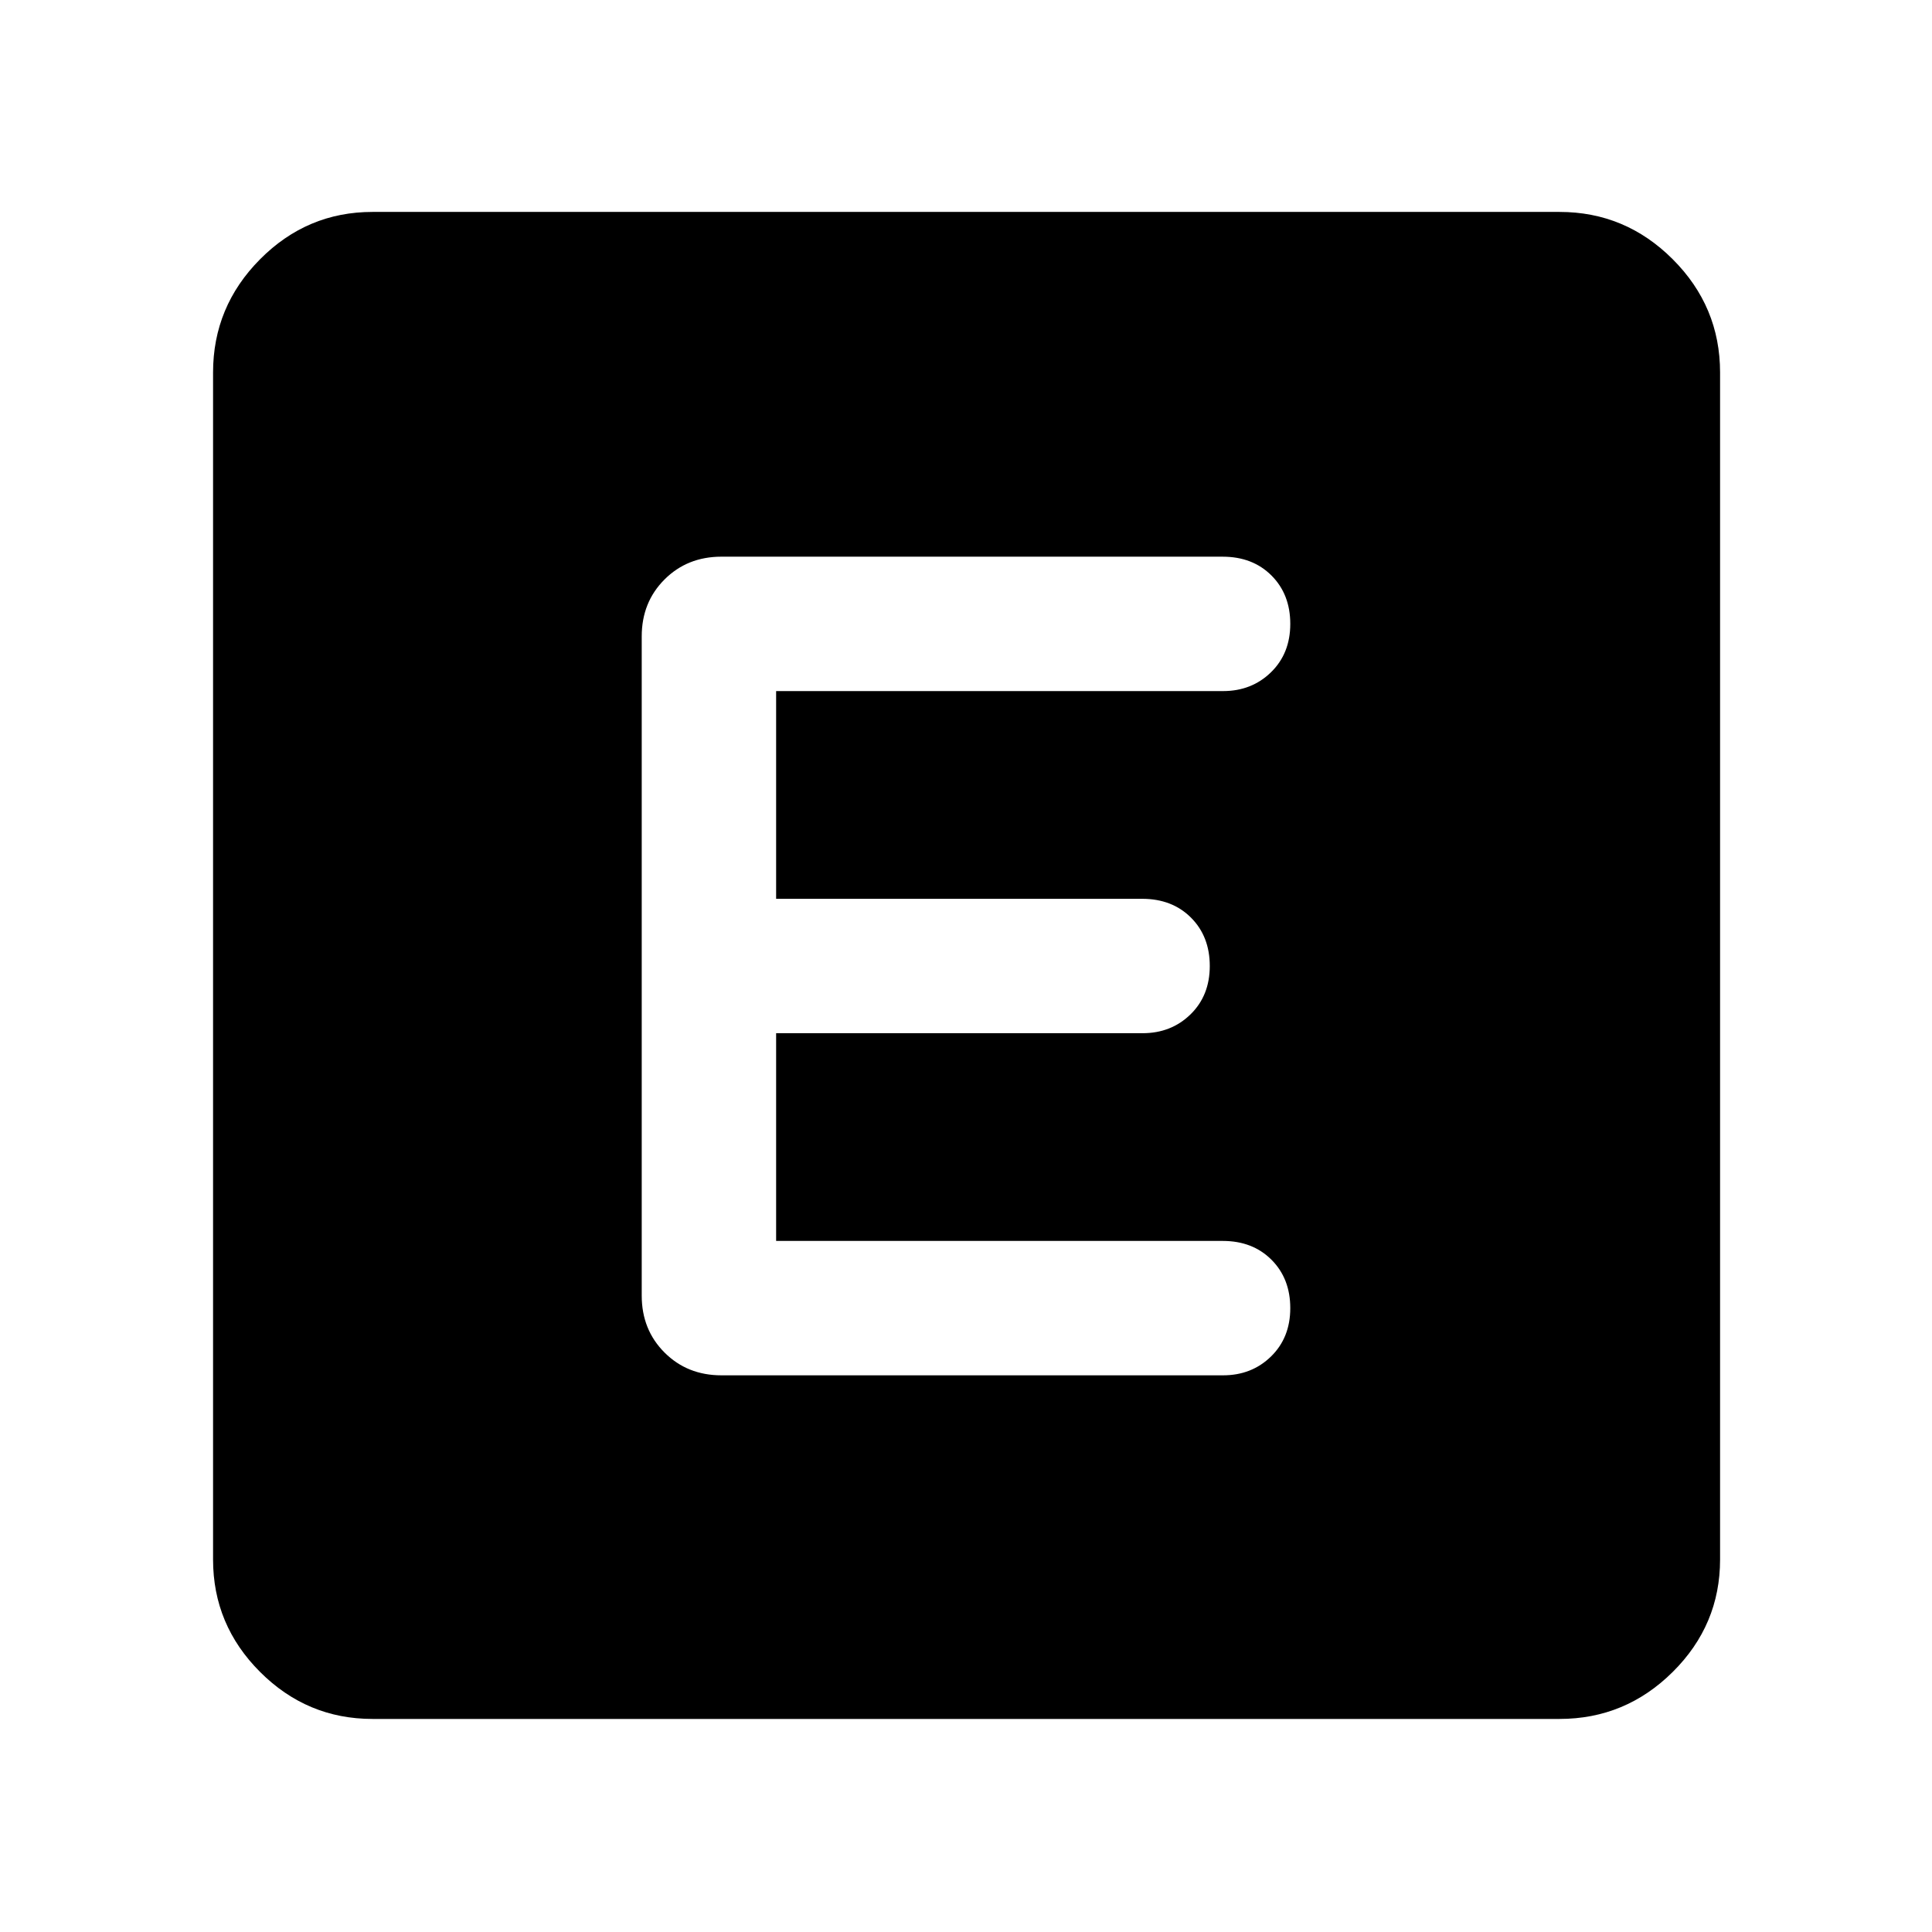 <svg xmlns="http://www.w3.org/2000/svg" width="48" height="48" viewBox="0 -960 960 960"><path d="M185.087-105.869q-32.507 0-55.862-23.356-23.356-23.355-23.356-55.862v-589.826q0-32.74 23.356-56.262 23.355-23.521 55.862-23.521h589.826q32.74 0 56.262 23.521 23.521 23.522 23.521 56.262v589.826q0 32.507-23.521 55.862-23.522 23.356-56.262 23.356H185.087Zm422.652-170.74q14.215 0 23.803-9.347 9.588-9.348 9.588-24.044t-9.347-24.044q-9.348-9.347-24.221-9.347h-221.91v-103.218h182.087q14.215 0 23.803-9.347 9.588-9.348 9.588-24.044t-9.347-24.044q-9.348-9.347-24.261-9.347h-181.87v-103.218h222.087q14.215 0 23.803-9.347 9.588-9.348 9.588-24.044t-9.347-24.044q-9.348-9.347-24.268-9.347H358.479q-16.957 0-28.283 11.326t-11.326 28.283v327.564q0 16.957 11.326 28.283t28.283 11.326h249.26Z"/></svg>